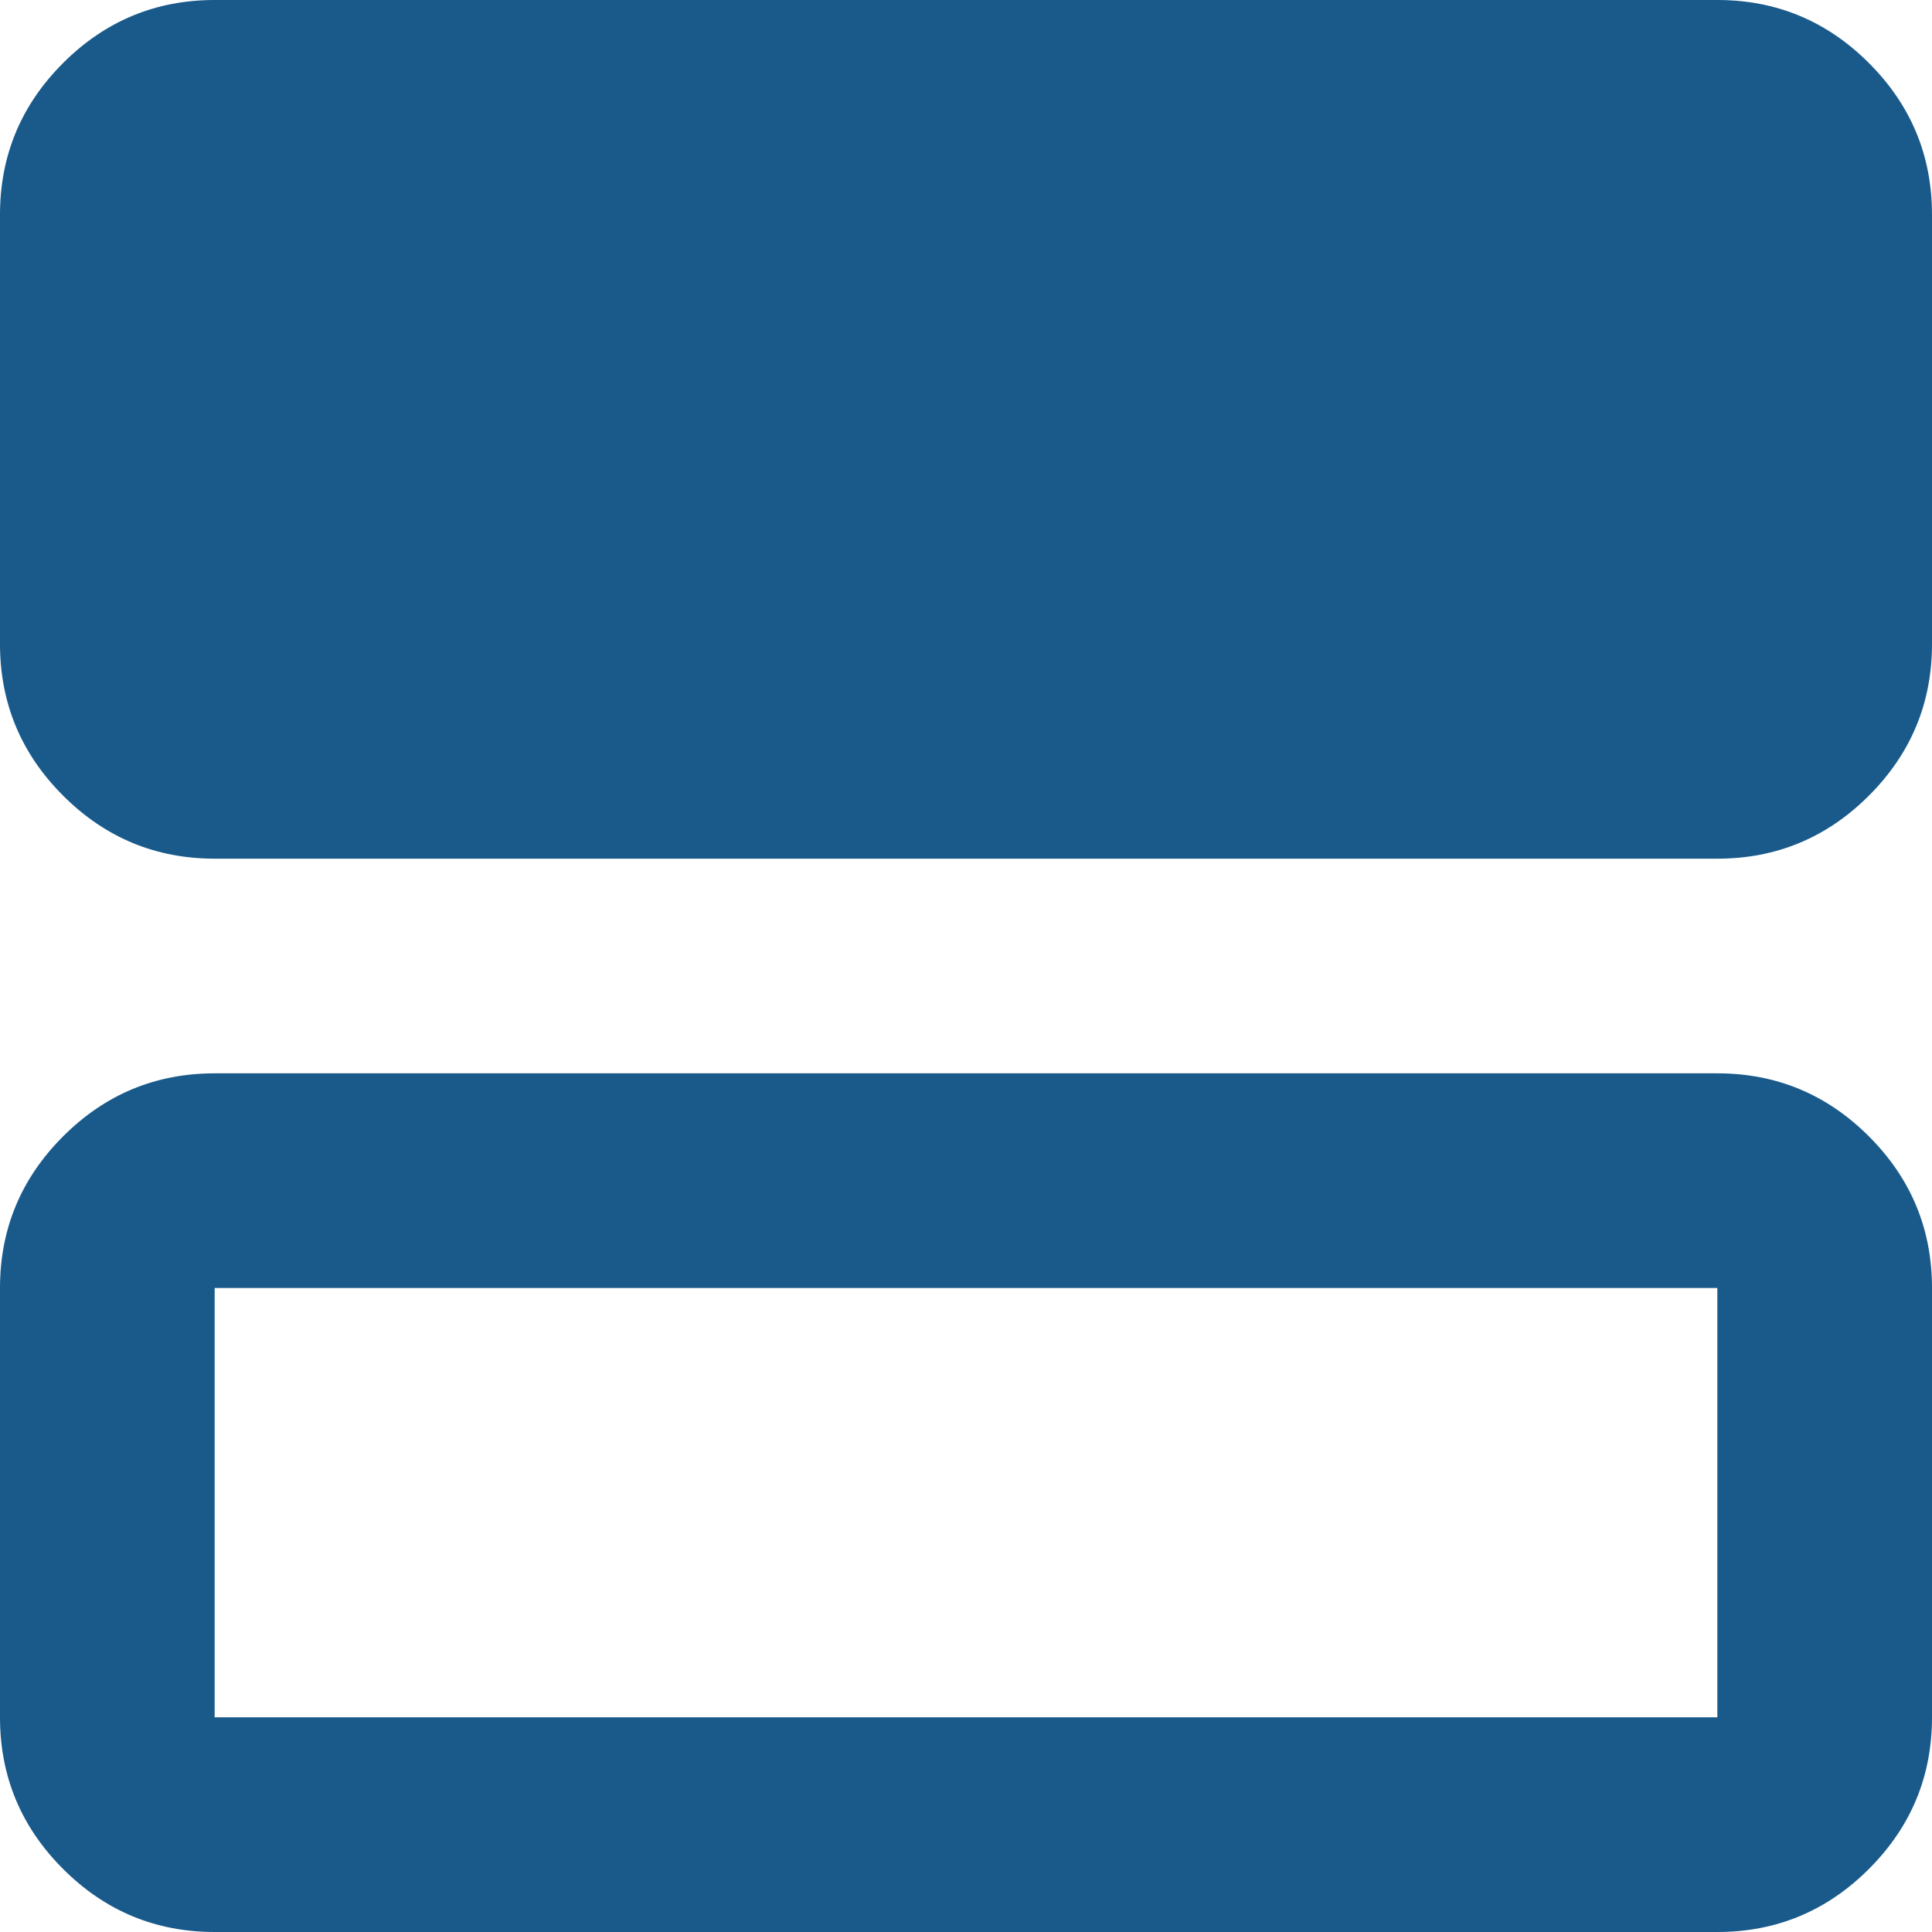 <svg width="128" height="128" viewBox="0 0 128 128" fill="none" xmlns="http://www.w3.org/2000/svg">
<path d="M14.222 56.889C10.311 56.889 6.963 55.496 4.178 52.711C1.393 49.926 0 46.578 0 42.667V14.222C0 10.311 1.393 6.963 4.178 4.178C6.963 1.393 10.311 0 14.222 0H113.778C117.689 0 121.037 1.393 123.822 4.178C126.607 6.963 128 10.311 128 14.222V42.667C128 46.578 126.607 49.926 123.822 52.711C121.037 55.496 117.689 56.889 113.778 56.889H14.222ZM14.222 128C10.311 128 6.963 126.607 4.178 123.822C1.393 121.037 0 117.689 0 113.778V85.333C0 81.422 1.393 78.074 4.178 75.289C6.963 72.504 10.311 71.111 14.222 71.111H113.778C117.689 71.111 121.037 72.504 123.822 75.289C126.607 78.074 128 81.422 128 85.333V113.778C128 117.689 126.607 121.037 123.822 123.822C121.037 126.607 117.689 128 113.778 128H14.222ZM14.222 113.778H113.778V85.333H14.222V113.778Z" fill="#195A8B"/>
</svg>
